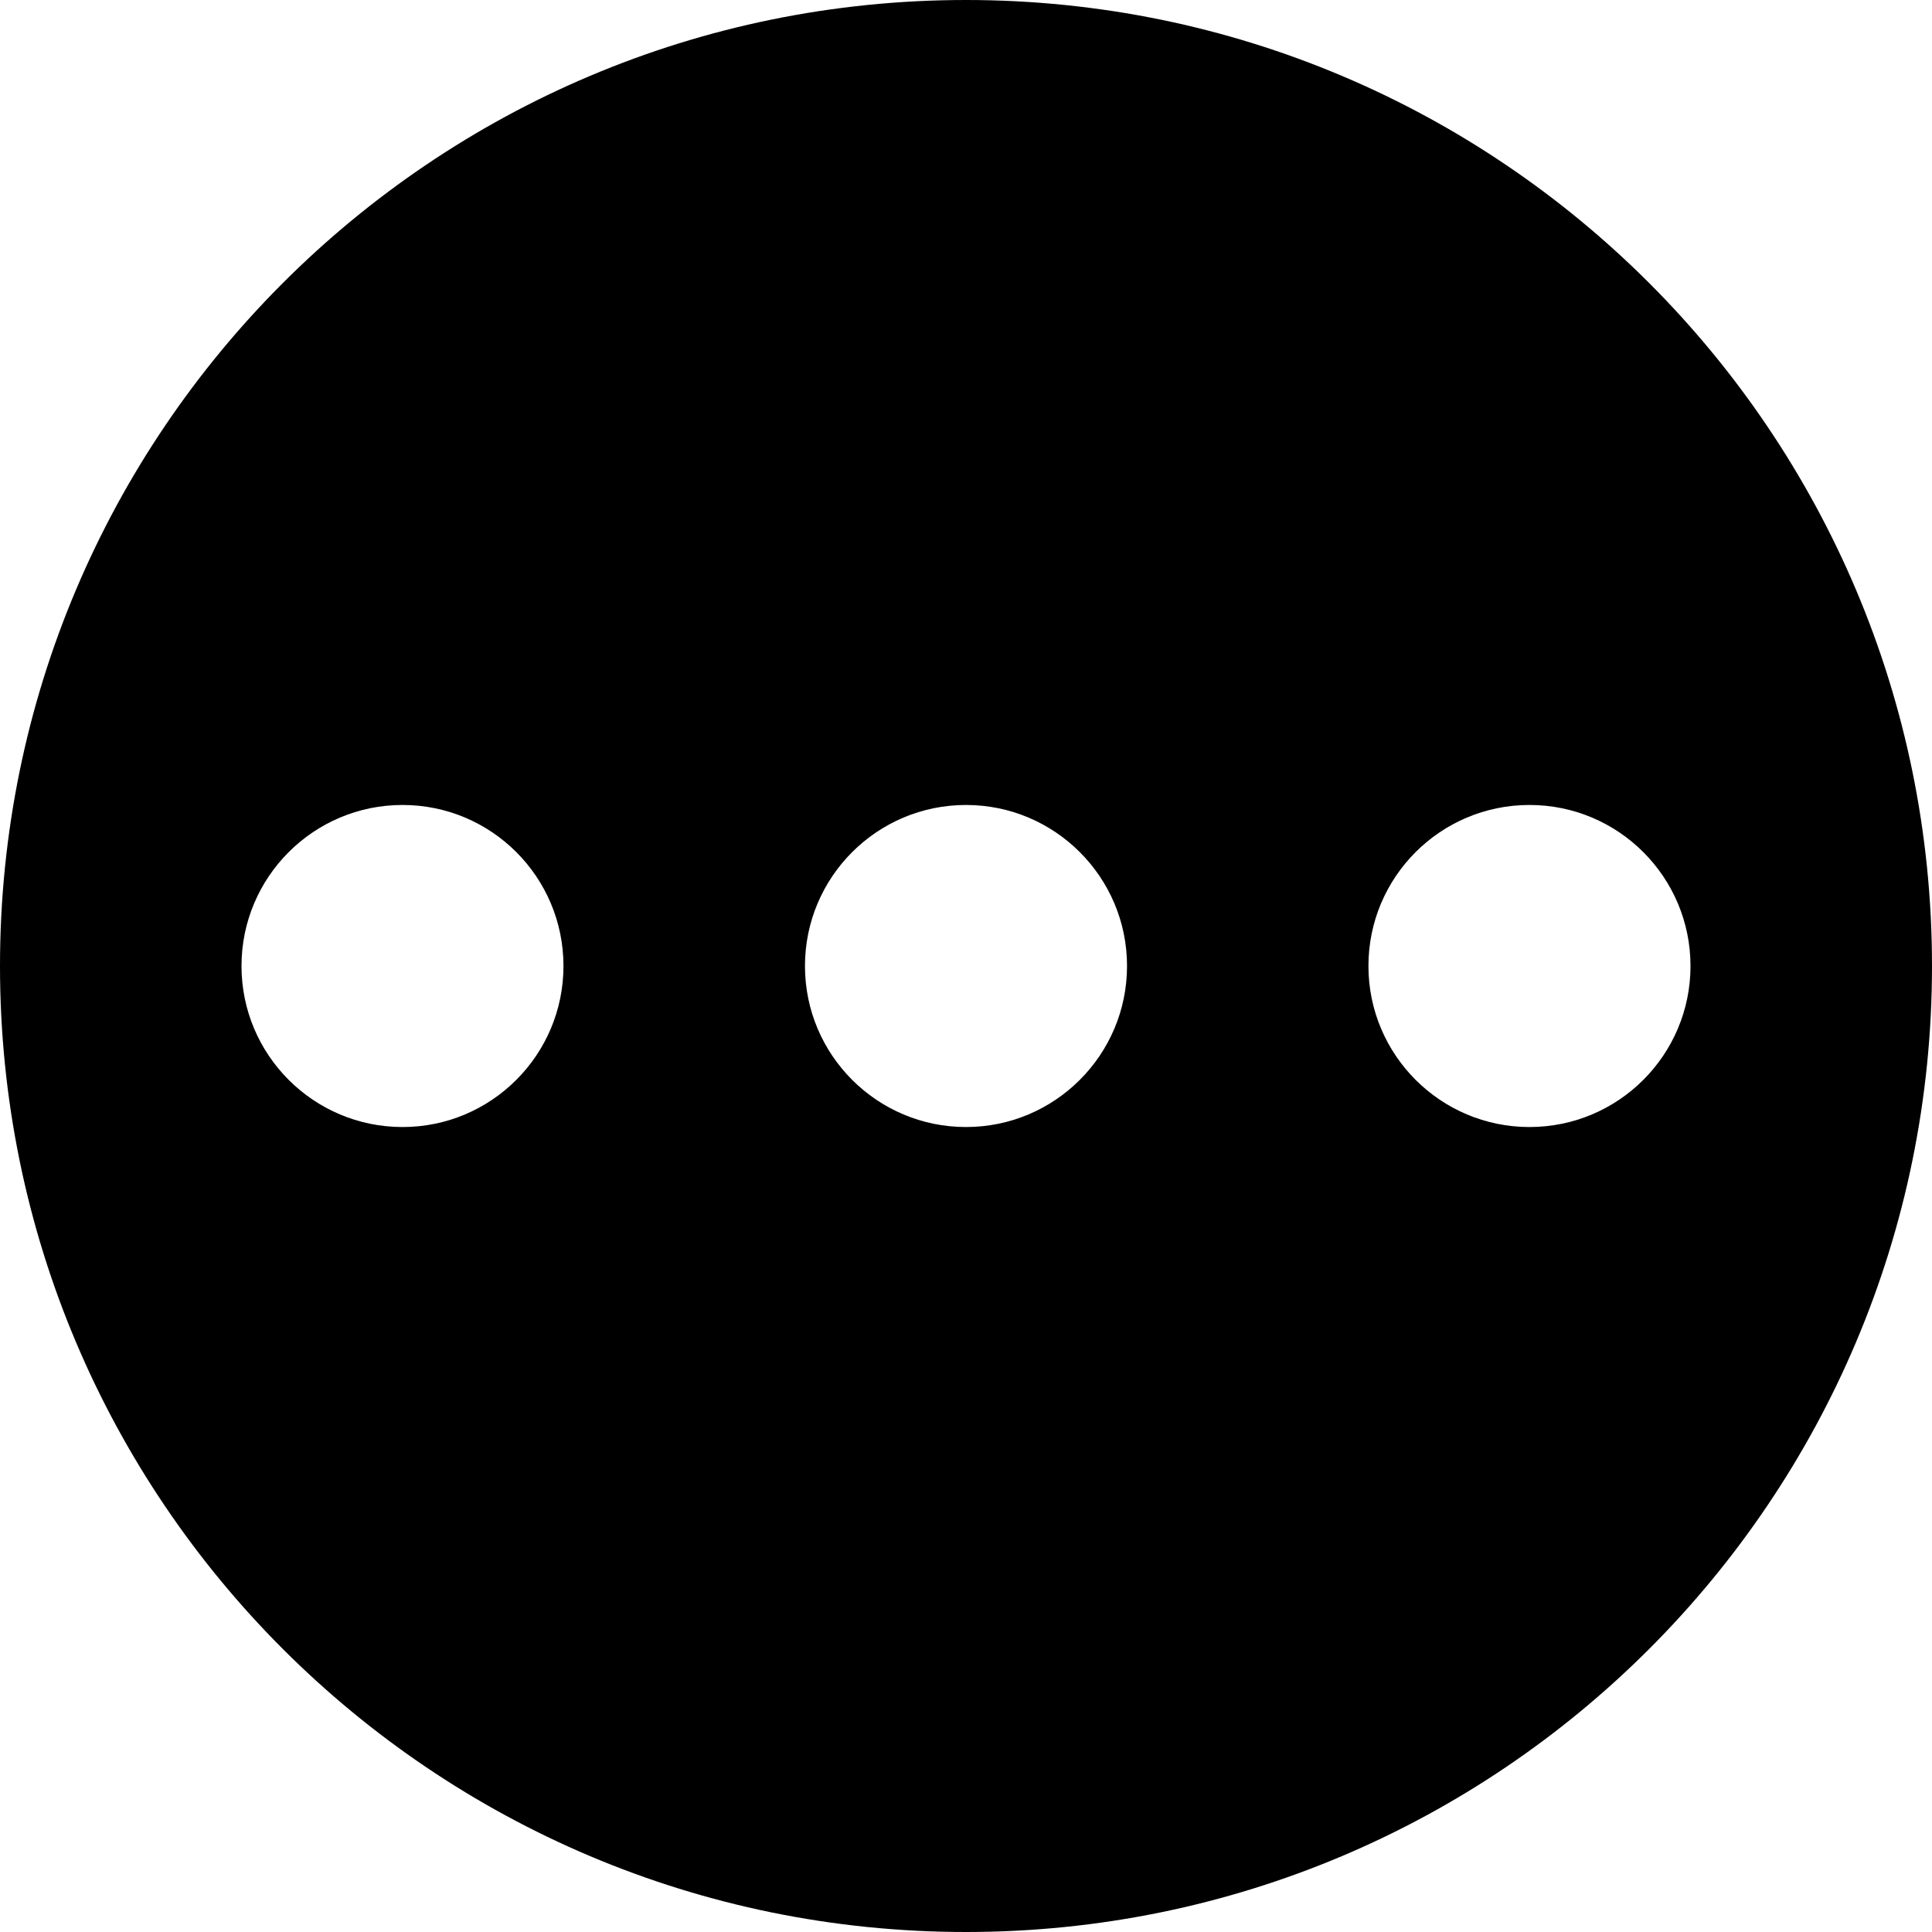 <?xml version="1.0" encoding="utf-8"?>
<!-- Generator: Adobe Illustrator 18.1.1, SVG Export Plug-In . SVG Version: 6.00 Build 0)  -->
<!DOCTYPE svg PUBLIC "-//W3C//DTD SVG 1.1//EN" "http://www.w3.org/Graphics/SVG/1.1/DTD/svg11.dtd">
<svg version="1.1" id="Layer_1" xmlns="http://www.w3.org/2000/svg" xmlns:xlink="http://www.w3.org/1999/xlink" x="0px" y="0px"
	 viewBox="0 0 20 20" style="enable-background:new 0 0 20 20;" xml:space="preserve">
<path d="M10,0C4.477,0,0,4.477,0,10c0,5.523,4.477,10,10,10s10-4.477,10-10C20,4.477,15.523,0,10,0z
	 M4.167,11.667C3.246,11.667,2.5,10.92,2.5,10s0.746-1.667,1.667-1.667S5.833,9.08,5.833,10
	S5.087,11.667,4.167,11.667z M10,11.667c-0.92,0-1.667-0.746-1.667-1.667
	S9.08,8.333,10,8.333S11.667,9.08,11.667,10S10.92,11.667,10,11.667z M15.833,11.667
	c-0.92,0-1.667-0.746-1.667-1.667s0.746-1.667,1.667-1.667S17.5,9.08,17.5,10
	S16.754,11.667,15.833,11.667z"/>
</svg>
